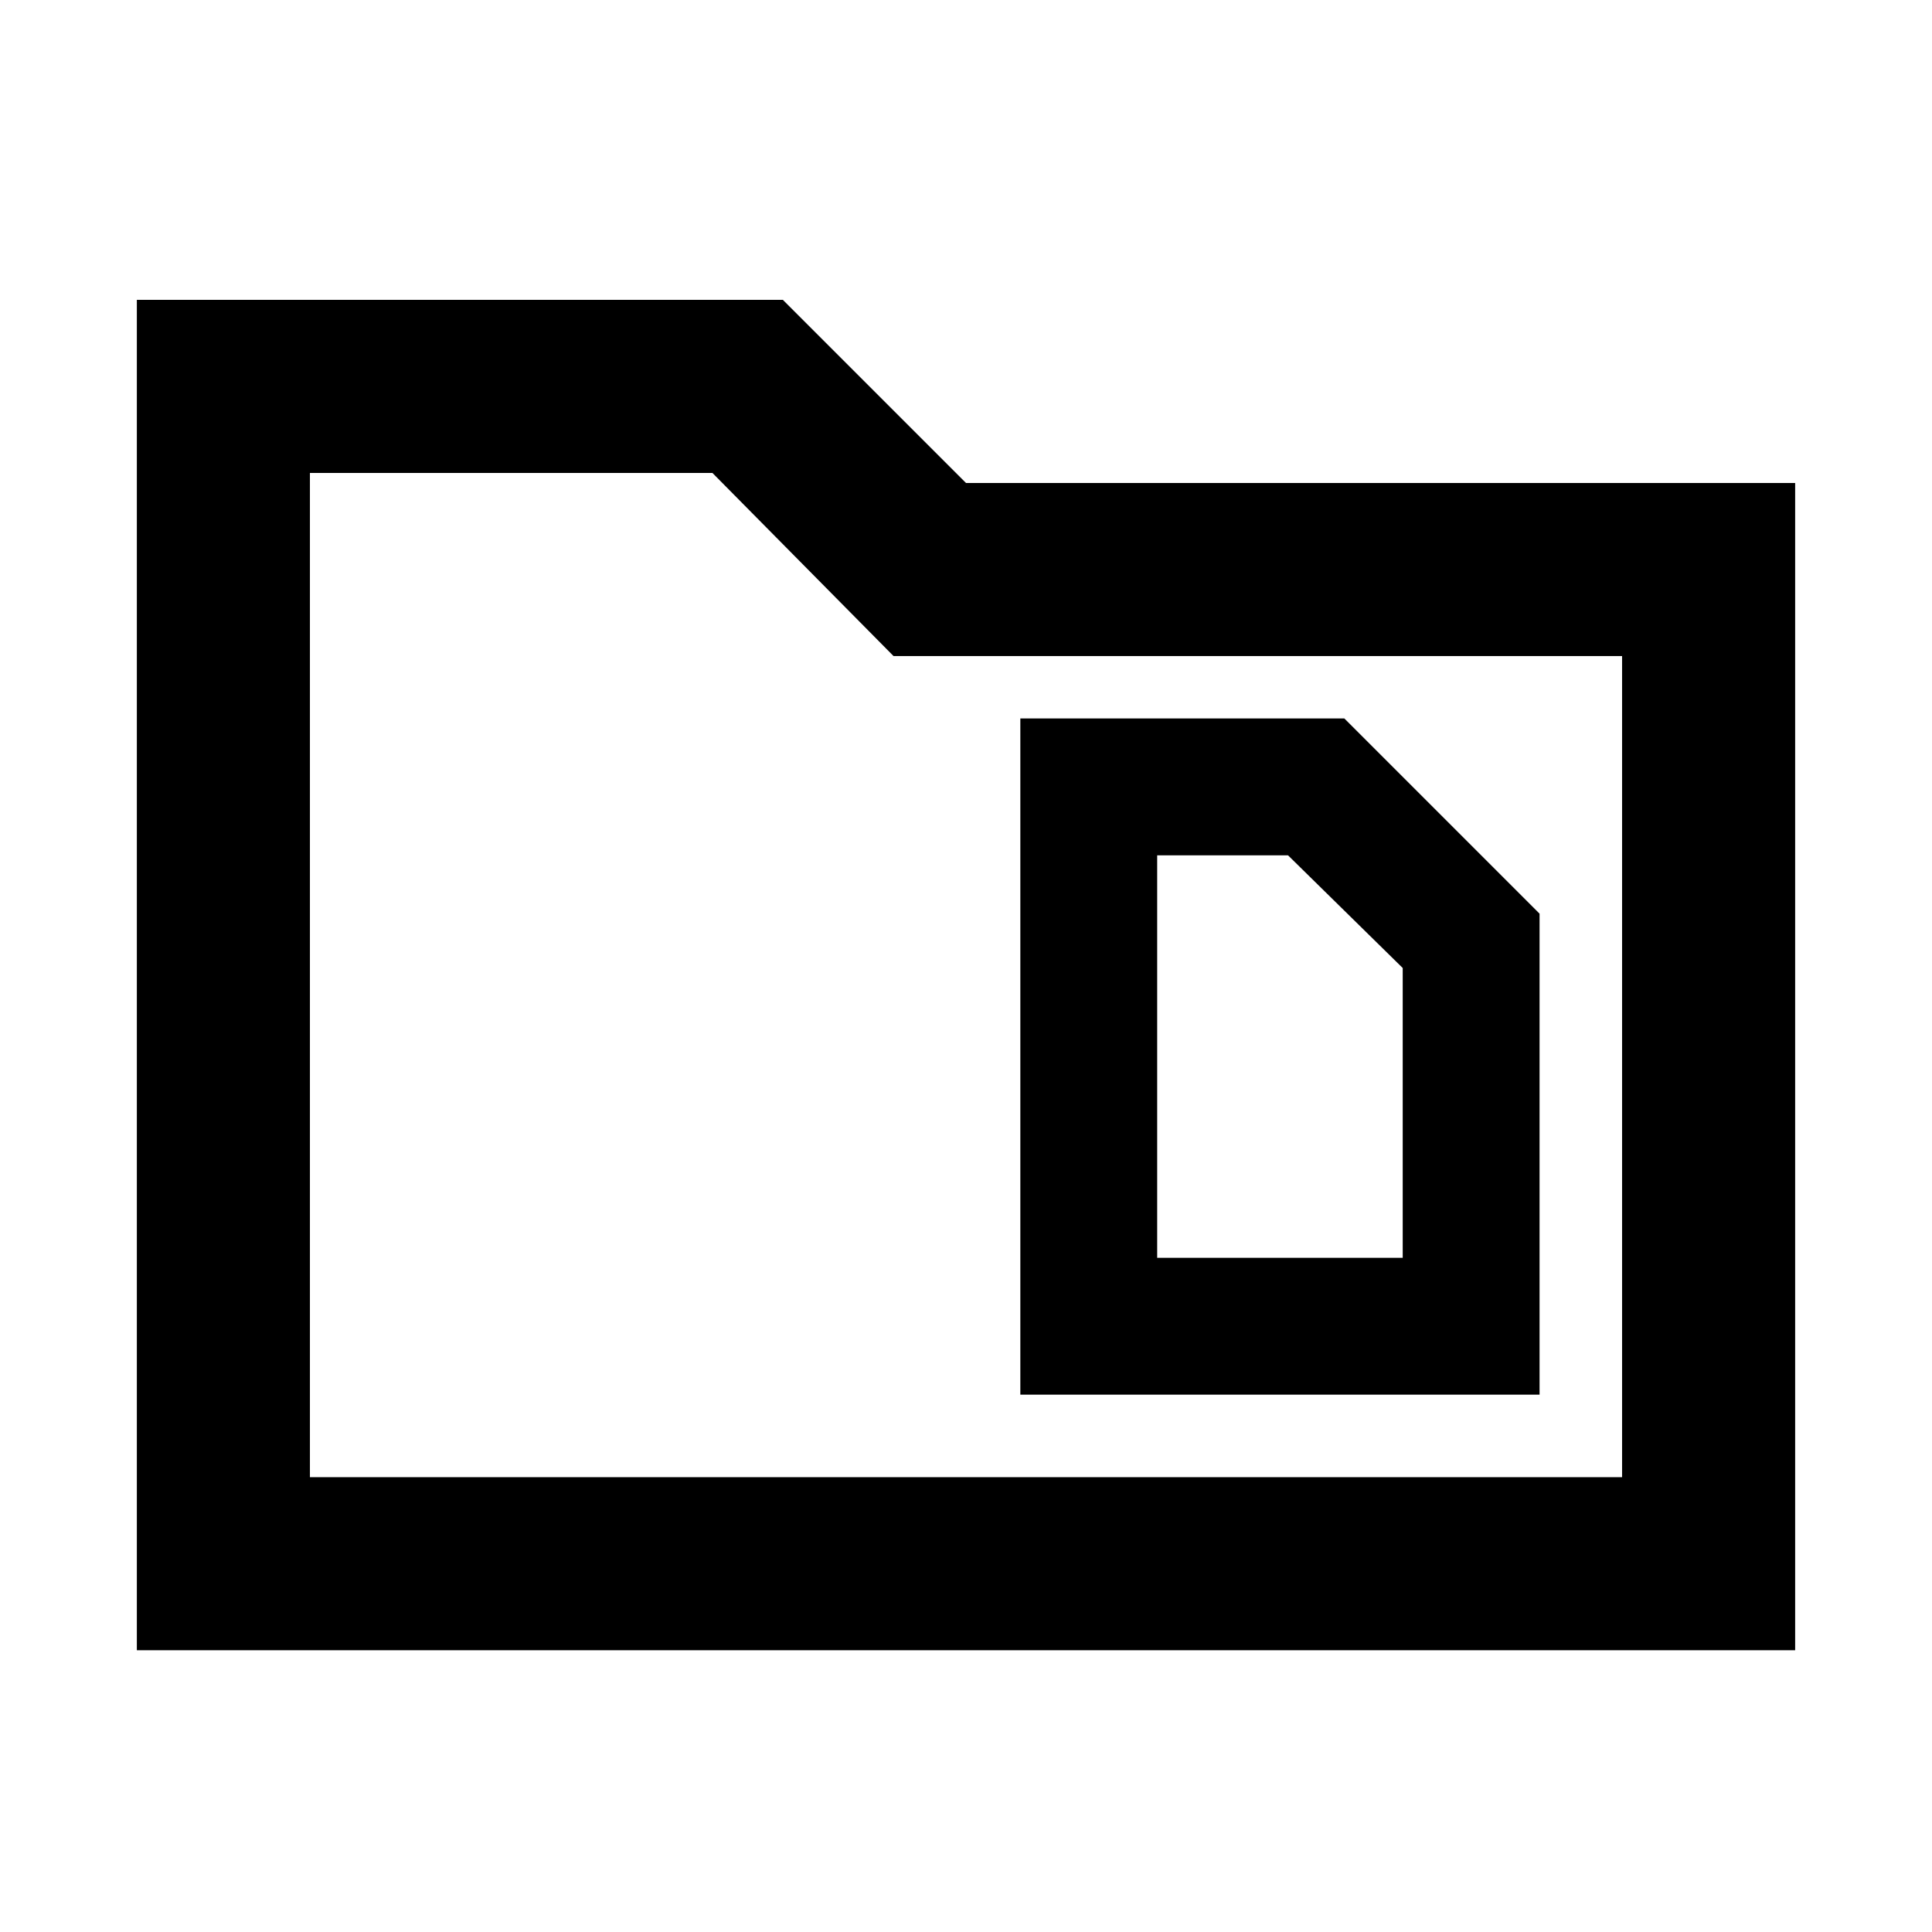 <svg xmlns="http://www.w3.org/2000/svg" height="24" width="24"><path d="M14.375 15.625v-5H16l1.425 1.4v3.6Zm-1.7 1.7h6.45V11.35L16.7 8.925h-4.025ZM1.7 3.725h8.025L12 6h10.3v14.5H1.7Zm2.15 2.15V18.35h16.3V8.15H11.1L8.85 5.875Zm0 12.475V5.875 18.35Z"/></svg>